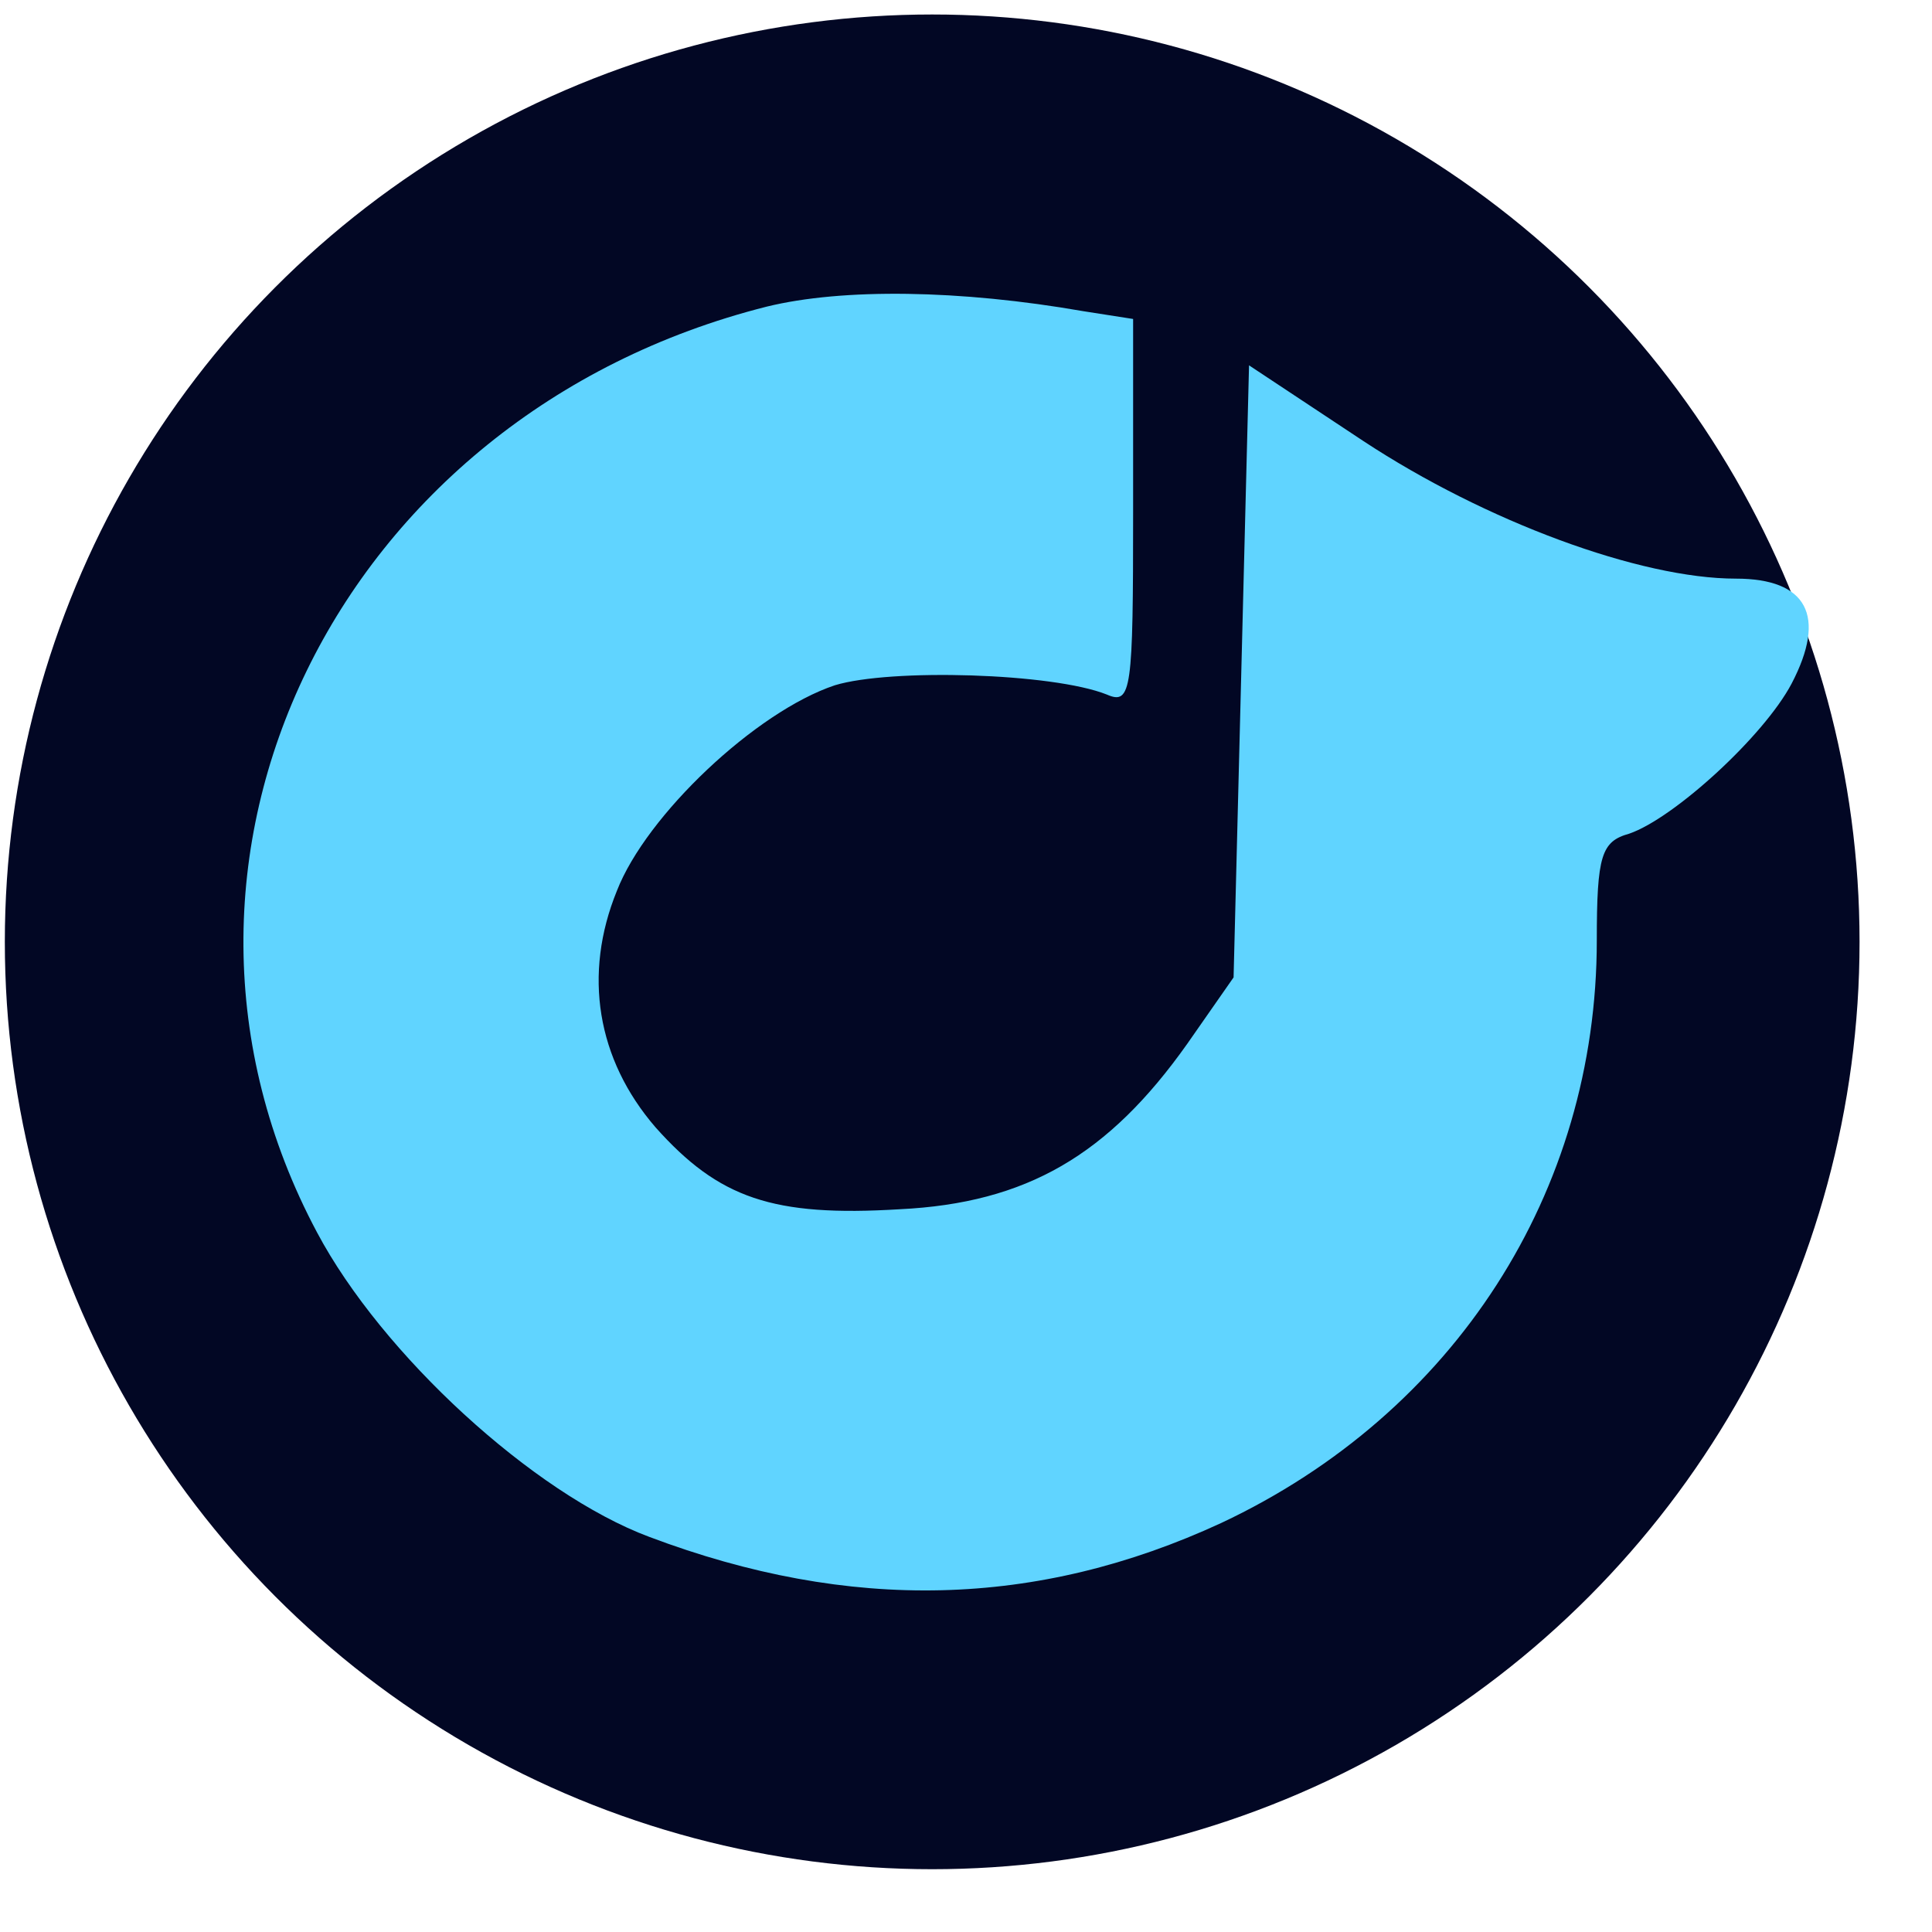 <svg
  xmlns="http://www.w3.org/2000/svg"
  width="40"
  height="40"
  fill="red">
    <g transform="translate(-6.3,19.5) scale(0.032,-0.032)" stroke="none">
      <circle cx="800" cy="0" r="600" stroke="none" fill="#020724"/>
      <path fill="#60d4ff" class="path__logo" style="stroke: none;" d="m898 408 l32 -5 0 -125 c0 -115 -1 -125 -17 -118 -35 14 -140 17 -176 6 -51 -17 -122 -84 -141 -133 -22 -54 -13 -109 25 -153 41 -46 76 -58 158 -53 82 4 135 35 186 107 l30 43 5 198 5 198 74 -49 c79 -52 179 -89 241 -89 46 0 59 -24 36 -68 -18 -34 -76 -87 -105 -97 -18 -5 -21 -14 -21 -69 0 -163 -92 -306 -243 -377 -119 -55 -240 -58 -370 -9 -75 28 -173 118 -215 197 -128 240 13 529 291 599 49 12 125 11 205 -3z" ></path>
    </g>
</svg>